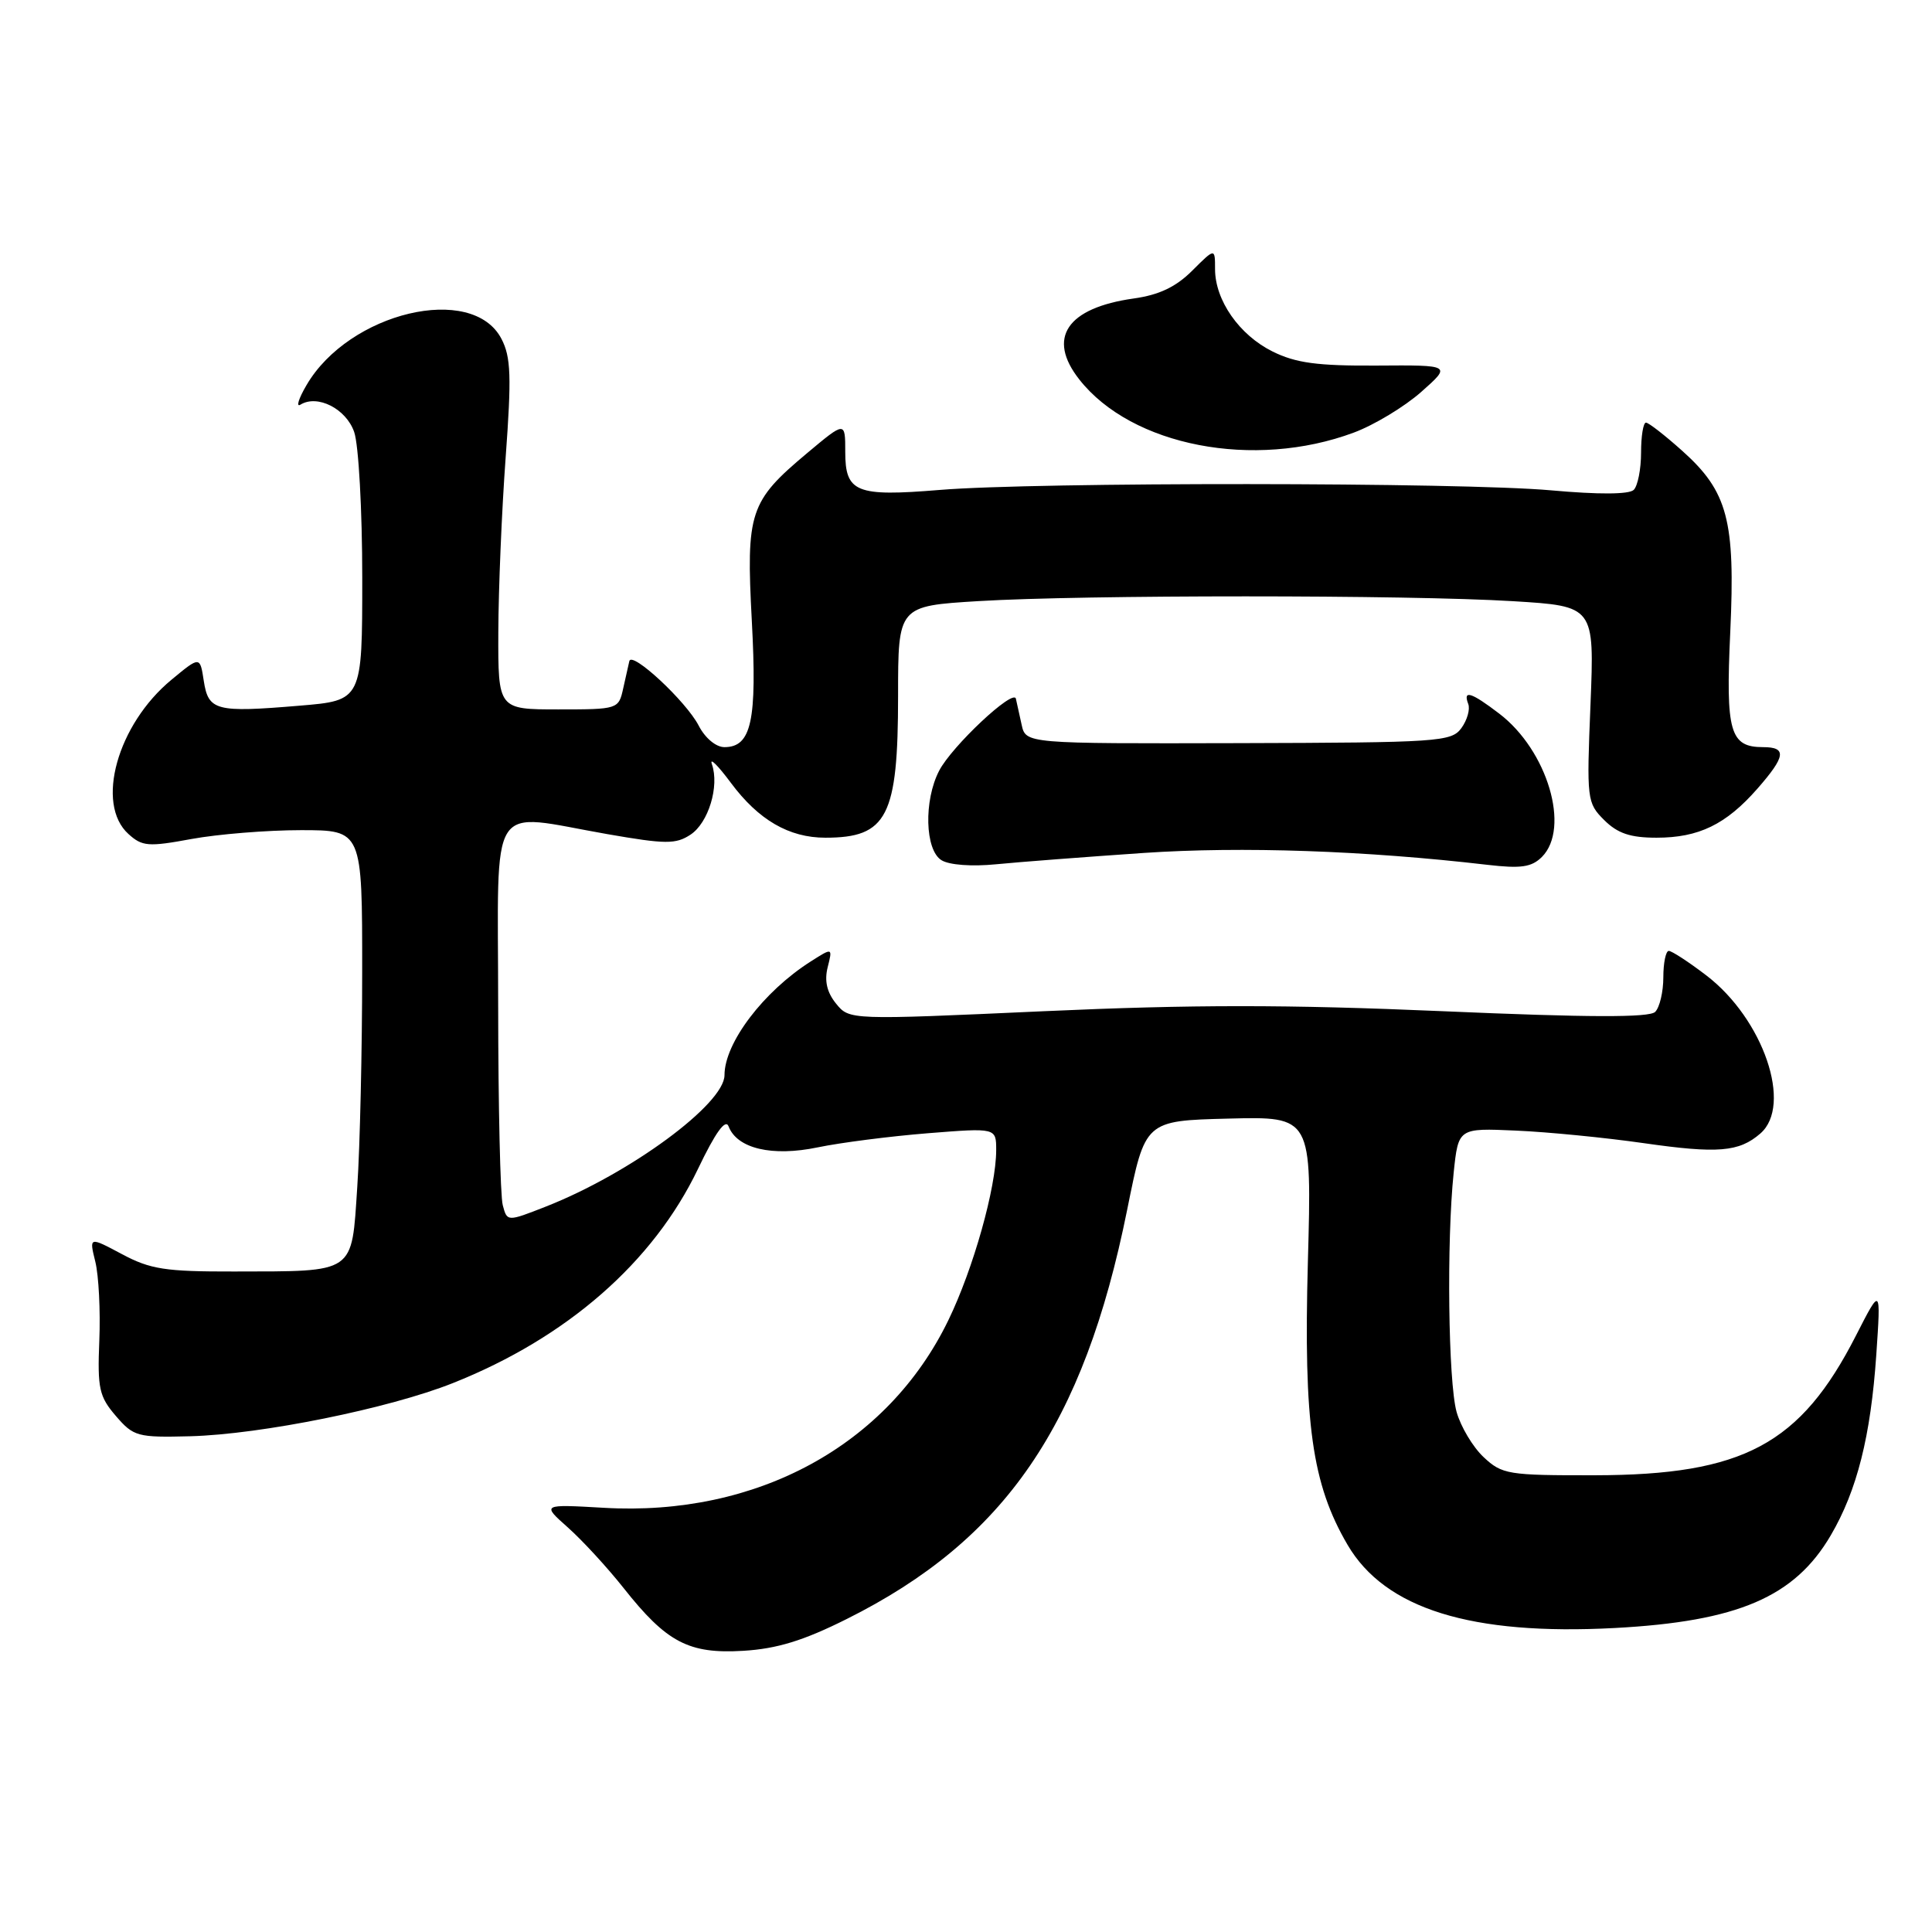 <?xml version="1.0" encoding="UTF-8" standalone="no"?>
<!DOCTYPE svg PUBLIC "-//W3C//DTD SVG 1.1//EN" "http://www.w3.org/Graphics/SVG/1.1/DTD/svg11.dtd" >
<svg xmlns="http://www.w3.org/2000/svg" xmlns:xlink="http://www.w3.org/1999/xlink" version="1.1" viewBox="0 0 256 256">
 <g >
 <path fill="currentColor"
d=" M 112.21 214.52 C 133.19 204.04 143.60 188.85 149.35 160.33 C 151.73 148.50 151.73 148.50 162.78 148.22 C 173.83 147.94 173.83 147.94 173.30 167.22 C 172.72 188.62 173.84 196.64 178.56 204.70 C 183.53 213.18 194.94 216.73 213.96 215.72 C 230.26 214.85 237.79 211.62 242.58 203.45 C 246.07 197.50 247.88 190.30 248.62 179.50 C 249.23 170.50 249.23 170.50 245.93 176.96 C 238.57 191.39 231.00 195.45 211.33 195.48 C 199.82 195.50 199.03 195.37 196.58 193.07 C 195.16 191.74 193.55 189.04 193.00 187.07 C 191.90 183.08 191.67 164.47 192.62 155.38 C 193.24 149.47 193.24 149.47 200.87 149.81 C 205.07 149.99 212.68 150.74 217.78 151.47 C 227.61 152.88 230.43 152.65 233.25 150.20 C 237.57 146.47 233.66 135.03 226.10 129.25 C 223.76 127.46 221.52 126.00 221.12 126.00 C 220.73 126.00 220.40 127.58 220.40 129.50 C 220.40 131.43 219.91 133.49 219.32 134.08 C 218.55 134.85 210.54 134.83 191.18 133.99 C 170.53 133.10 158.00 133.10 138.33 133.99 C 112.55 135.16 112.55 135.16 110.78 132.98 C 109.57 131.49 109.22 129.97 109.67 128.17 C 110.33 125.55 110.33 125.55 107.41 127.41 C 101.16 131.39 96.00 138.19 96.00 142.46 C 96.00 146.28 83.49 155.49 72.35 159.87 C 67.20 161.89 67.20 161.89 66.62 159.70 C 66.29 158.49 66.02 146.59 66.01 133.25 C 66.00 105.33 64.46 107.73 80.50 110.53 C 88.20 111.87 89.54 111.88 91.49 110.60 C 93.87 109.04 95.35 104.17 94.33 101.26 C 93.99 100.29 95.11 101.40 96.83 103.71 C 100.50 108.65 104.54 111.00 109.37 111.00 C 117.56 111.00 119.00 108.20 119.00 92.20 C 119.00 80.30 119.00 80.30 129.66 79.65 C 143.46 78.81 186.62 78.81 200.48 79.66 C 211.27 80.32 211.27 80.32 210.75 93.32 C 210.23 105.95 210.28 106.38 212.56 108.66 C 214.34 110.43 216.02 111.00 219.50 111.00 C 225.09 111.00 228.70 109.25 232.85 104.52 C 236.62 100.22 236.79 99.00 233.62 99.00 C 229.22 99.00 228.65 96.98 229.27 83.72 C 229.95 68.97 228.94 65.14 222.92 59.75 C 220.62 57.69 218.45 56.00 218.10 56.00 C 217.74 56.00 217.45 57.79 217.45 59.97 C 217.45 62.16 217.01 64.38 216.48 64.91 C 215.86 65.52 211.83 65.54 205.50 64.97 C 193.60 63.90 137.29 63.86 124.50 64.92 C 113.43 65.83 112.00 65.25 112.00 59.87 C 112.00 55.81 112.00 55.81 106.96 60.03 C 99.31 66.44 98.85 67.83 99.62 82.28 C 100.33 95.50 99.57 99.00 95.99 99.00 C 94.87 99.00 93.43 97.80 92.58 96.15 C 90.91 92.92 83.71 86.23 83.39 87.60 C 83.27 88.10 82.90 89.74 82.57 91.25 C 81.97 93.97 81.87 94.00 73.98 94.00 C 66.00 94.00 66.00 94.00 66.03 83.75 C 66.05 78.11 66.48 67.71 67.00 60.64 C 67.79 49.89 67.70 47.31 66.45 44.91 C 62.61 37.48 46.24 41.37 40.61 51.04 C 39.56 52.83 39.21 53.99 39.81 53.62 C 42.06 52.23 45.86 54.16 46.93 57.24 C 47.52 58.92 48.00 67.62 48.00 76.56 C 48.00 92.82 48.00 92.82 39.66 93.51 C 28.59 94.44 27.61 94.18 27.00 90.21 C 26.50 86.94 26.50 86.94 22.72 90.07 C 15.54 96.00 12.61 106.53 17.02 110.51 C 18.84 112.16 19.65 112.23 25.38 111.17 C 28.87 110.53 35.39 110.00 39.87 110.00 C 48.00 110.00 48.00 110.00 47.99 128.75 C 47.99 139.06 47.70 151.90 47.34 157.27 C 46.57 168.89 47.22 168.45 31.00 168.48 C 21.91 168.50 19.92 168.19 16.16 166.18 C 11.81 163.86 11.81 163.86 12.63 167.18 C 13.08 169.01 13.32 173.70 13.16 177.62 C 12.90 183.98 13.14 185.05 15.35 187.62 C 17.70 190.35 18.21 190.49 25.23 190.31 C 34.61 190.06 51.56 186.63 60.00 183.27 C 75.12 177.26 86.56 167.26 92.49 154.88 C 94.80 150.05 96.14 148.20 96.54 149.25 C 97.67 152.20 102.31 153.29 108.36 152.03 C 111.40 151.40 117.96 150.56 122.94 150.16 C 132.00 149.44 132.00 149.44 132.00 152.40 C 132.00 157.35 128.97 168.12 125.66 174.94 C 117.62 191.53 100.27 200.97 80.00 199.79 C 71.78 199.32 71.78 199.32 75.26 202.41 C 77.17 204.11 80.48 207.71 82.62 210.41 C 88.33 217.64 91.27 219.18 98.50 218.74 C 102.96 218.47 106.48 217.39 112.21 214.52 Z  M 151.54 113.02 C 164.56 112.14 180.92 112.71 197.06 114.59 C 201.54 115.11 202.94 114.91 204.31 113.55 C 208.11 109.74 205.05 99.43 198.66 94.56 C 194.94 91.72 193.82 91.37 194.55 93.28 C 194.82 93.98 194.41 95.42 193.64 96.48 C 192.32 98.29 190.64 98.40 164.08 98.47 C 135.92 98.54 135.92 98.54 135.37 96.02 C 135.07 94.63 134.73 93.09 134.61 92.58 C 134.28 91.22 126.11 98.89 124.44 102.13 C 122.39 106.08 122.56 112.63 124.75 113.98 C 125.77 114.62 128.79 114.84 132.00 114.52 C 135.03 114.22 143.82 113.55 151.54 113.02 Z  M 179.39 57.32 C 182.08 56.32 186.09 53.90 188.31 51.94 C 192.34 48.37 192.34 48.37 182.42 48.44 C 174.56 48.49 171.70 48.10 168.63 46.58 C 164.21 44.39 161.01 39.80 161.00 35.67 C 161.00 32.85 161.00 32.85 157.98 35.86 C 155.83 38.01 153.60 39.08 150.23 39.55 C 141.35 40.80 138.68 44.78 143.02 50.29 C 149.95 59.11 166.17 62.25 179.39 57.32 Z "/>
</g>
</svg>